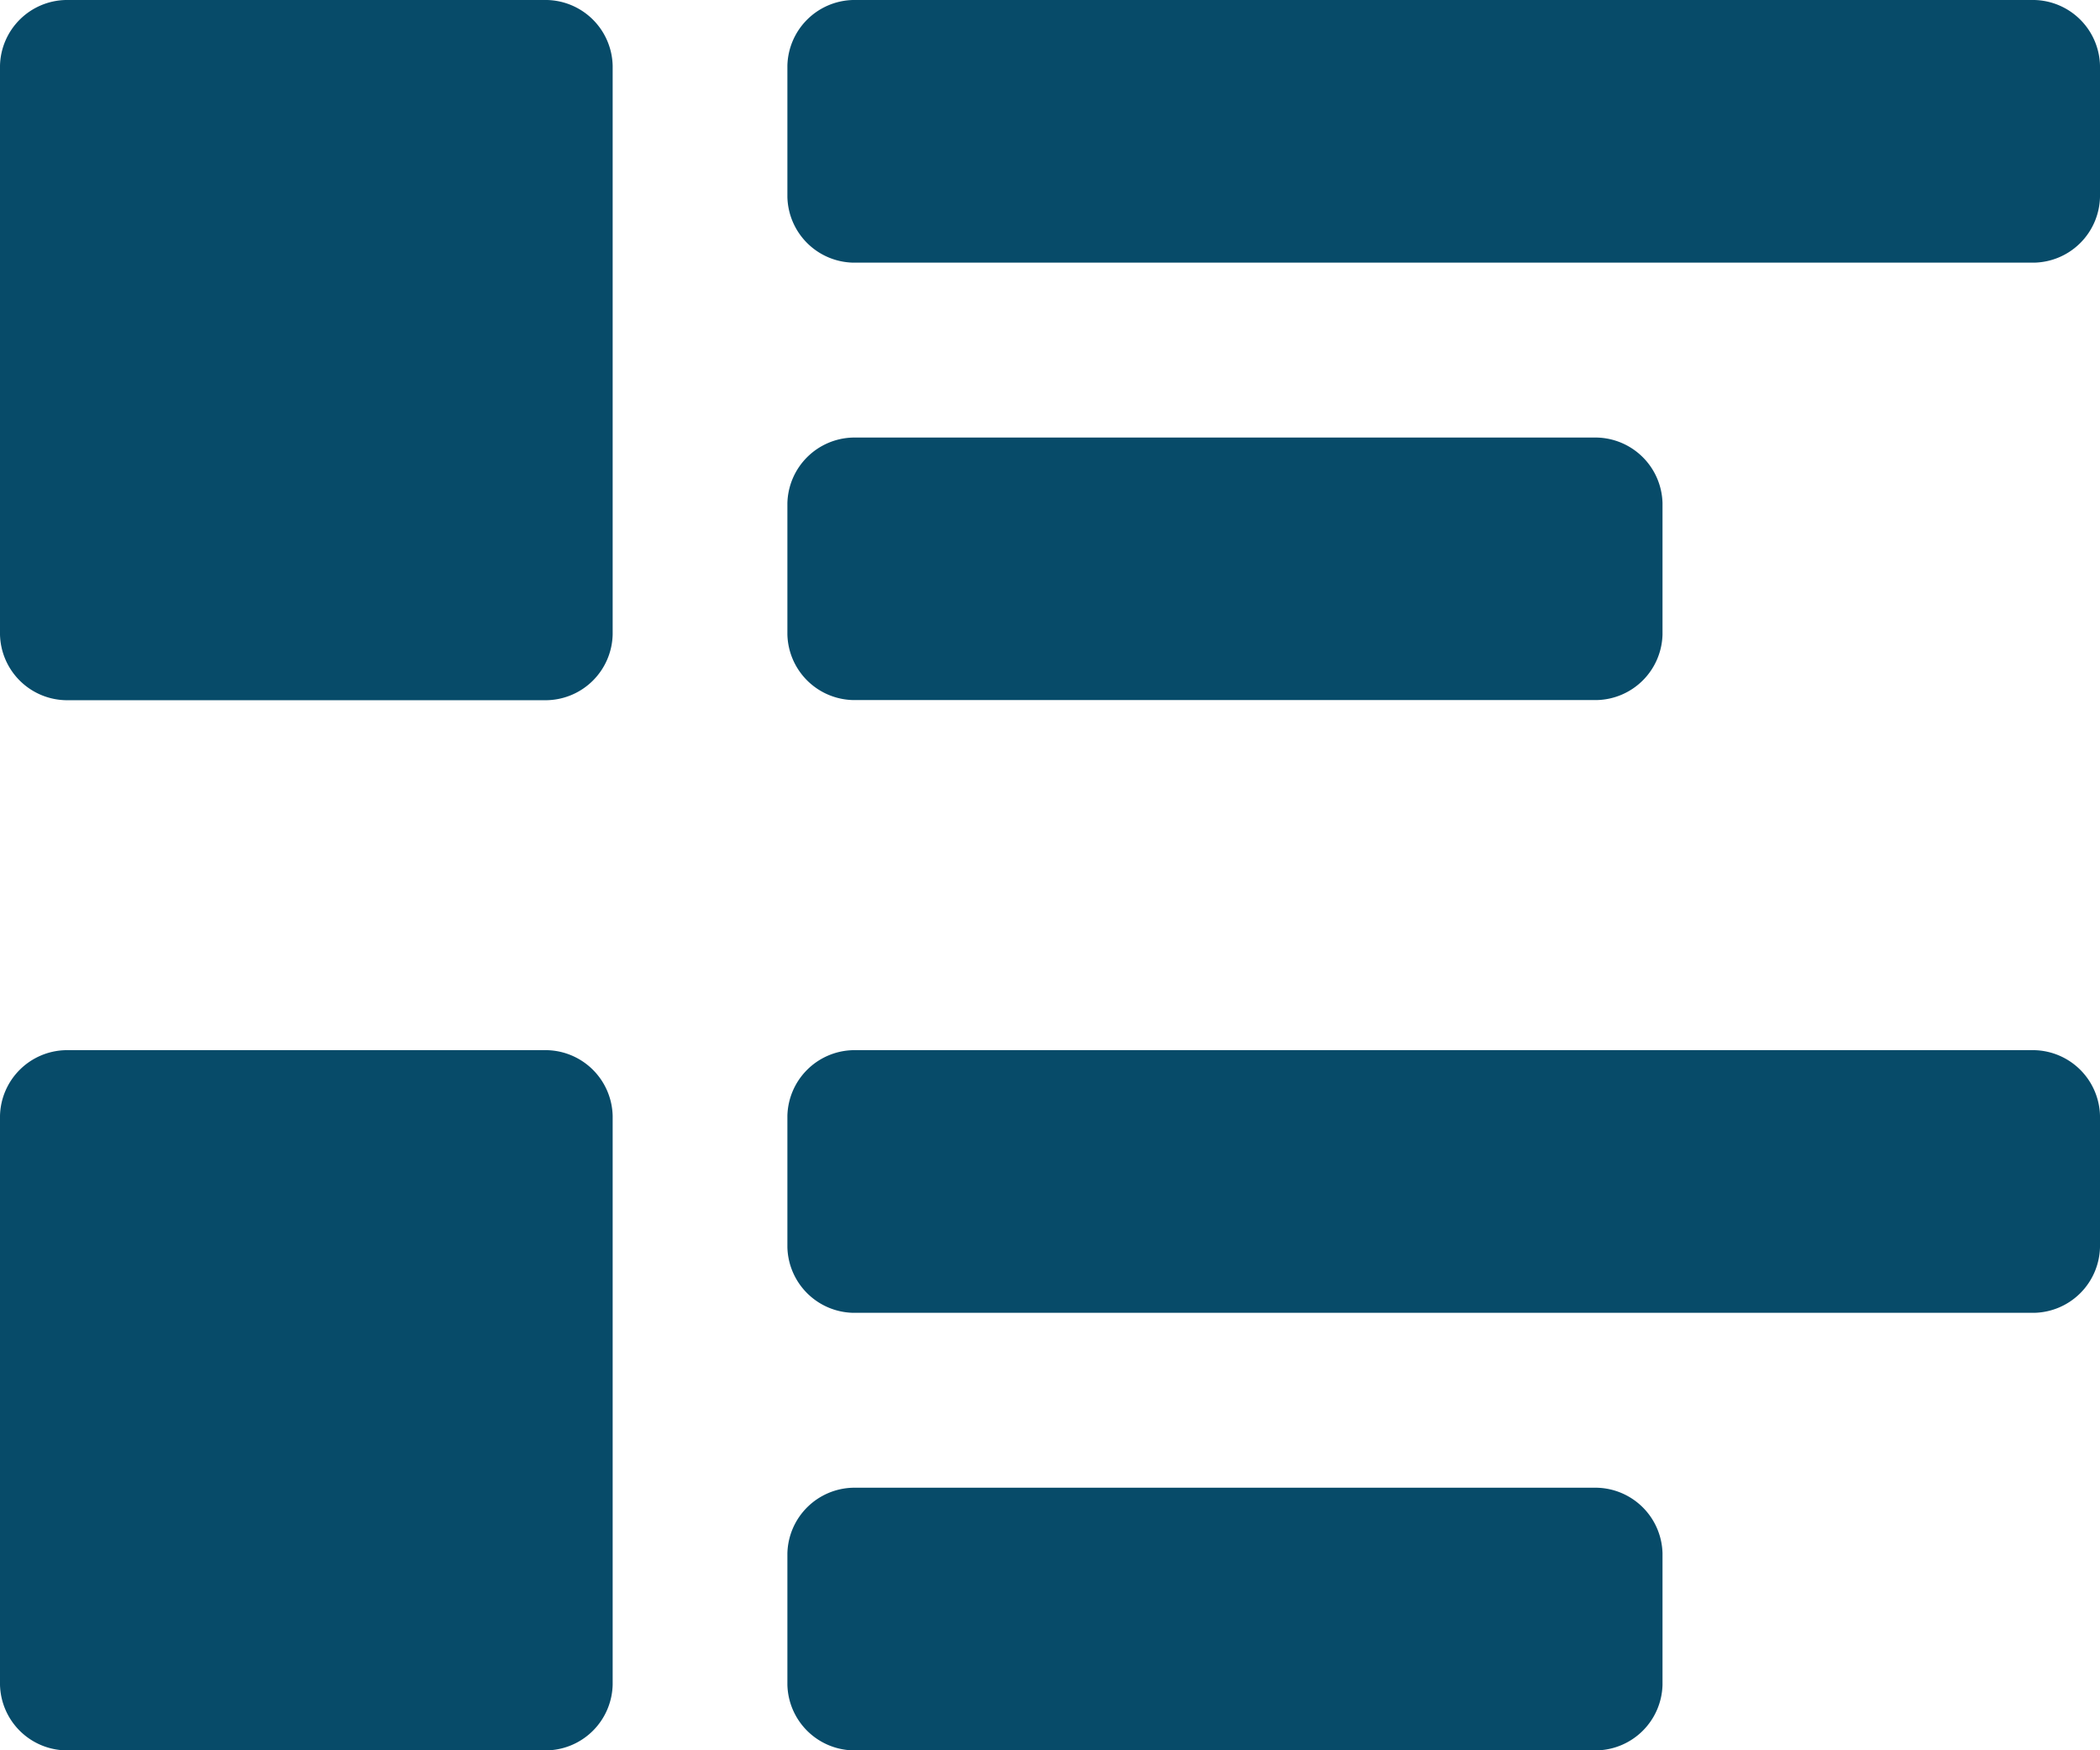 <svg xmlns="http://www.w3.org/2000/svg" viewBox="0 0 14.77 12.309">
  <defs>
    <style>
      .cls-1 {
        fill: #074b69;
      }
    </style>
  </defs>
  <g id="icons_utility_snippet" data-name="icons/utility/snippet" transform="translate(-0.615 -0.846)">
    <path id="Mask" class="cls-1" d="M4.462.846H1.077a.473.473,0,0,0-.462.462v4a.473.473,0,0,0,.462.462H4.462a.473.473,0,0,0,.462-.462v-4A.473.473,0,0,0,4.462.846Zm10.462,0H6.615a.473.473,0,0,0-.462.462v.923a.473.473,0,0,0,.462.462h8.308a.473.473,0,0,0,.462-.462V1.308A.473.473,0,0,0,14.923.846ZM6.615,5.769h5.231a.473.473,0,0,0,.462-.462V4.385a.473.473,0,0,0-.462-.462H6.615a.473.473,0,0,0-.462.462v.923A.473.473,0,0,0,6.615,5.769ZM4.462,8.231H1.077a.473.473,0,0,0-.462.462v4a.473.473,0,0,0,.462.462H4.462a.473.473,0,0,0,.462-.462v-4A.473.473,0,0,0,4.462,8.231Zm10.462,0H6.615a.473.473,0,0,0-.462.462v.923a.473.473,0,0,0,.462.462h8.308a.473.473,0,0,0,.462-.462V8.692A.473.473,0,0,0,14.923,8.231Zm-3.077,3.077H6.615a.473.473,0,0,0-.462.462v.923a.473.473,0,0,0,.462.462h5.231a.473.473,0,0,0,.462-.462v-.923A.473.473,0,0,0,11.846,11.308Z"/>
  </g>
</svg>
